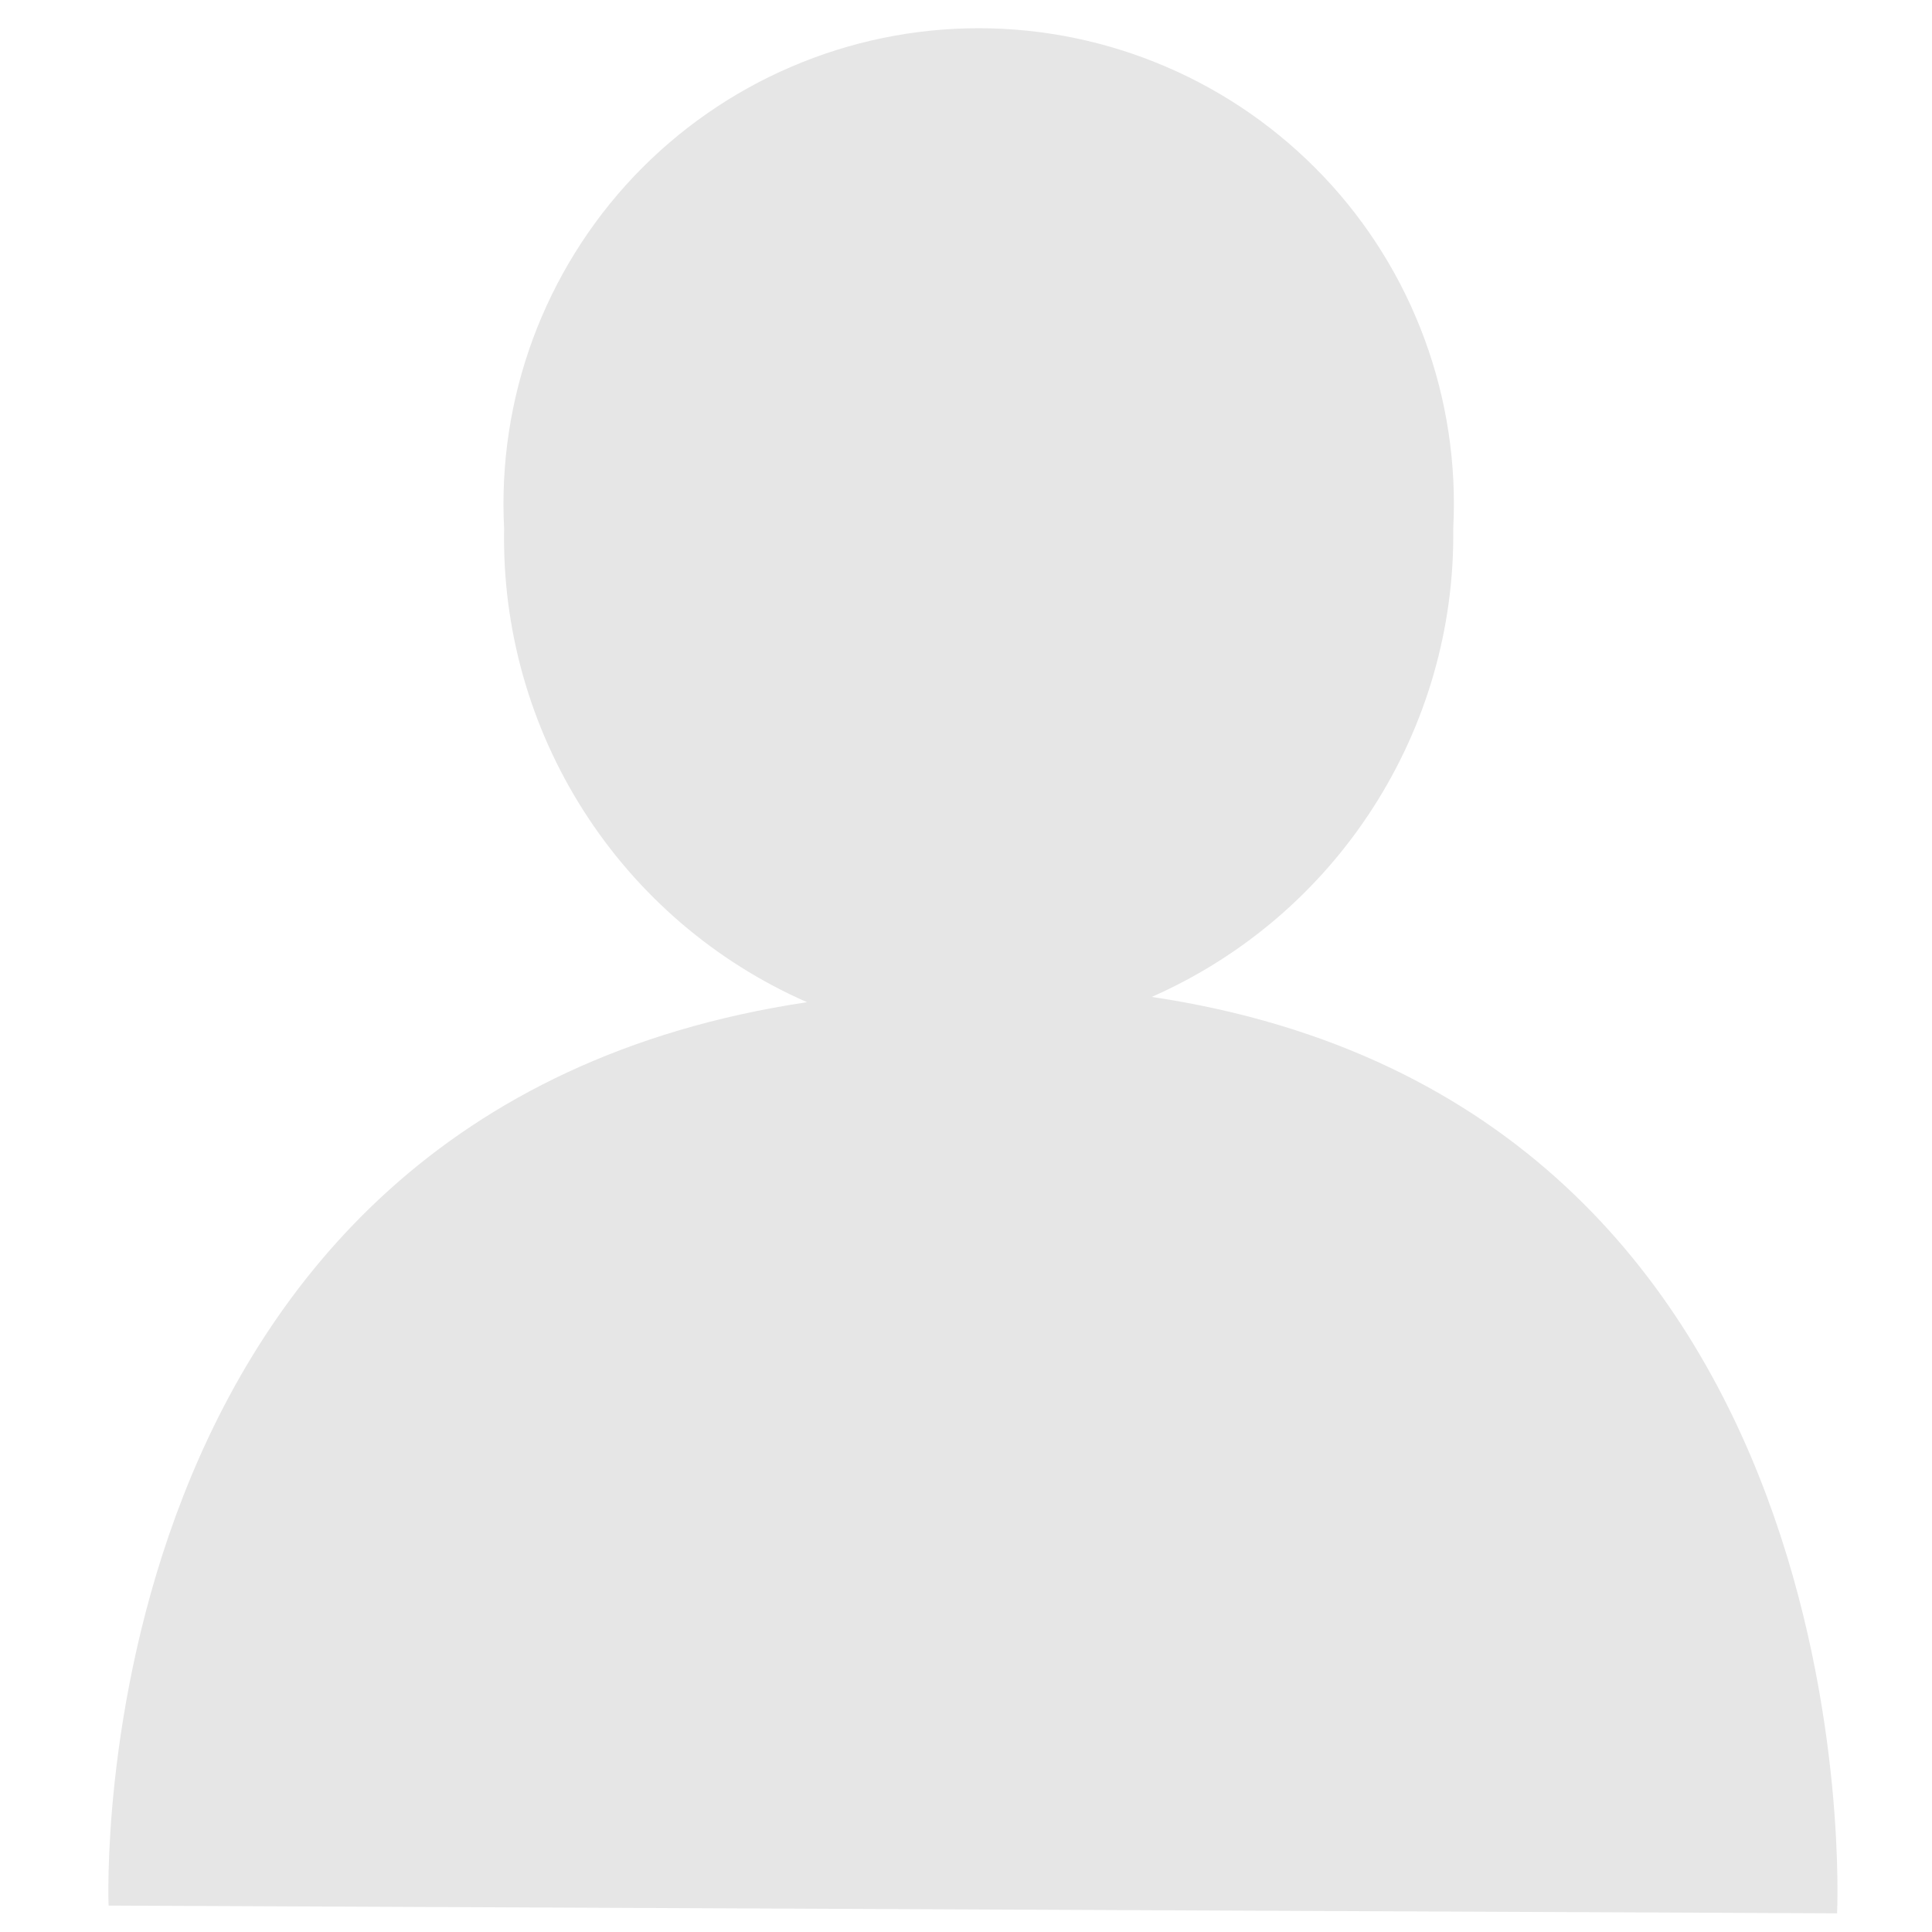 <svg width="15" height="15" viewBox="0 0 15 15" fill="none" xmlns="http://www.w3.org/2000/svg">
<path opacity="0.1" d="M8.942 7.74C9.646 7.43 10.243 6.92 10.659 6.273C11.076 5.626 11.293 4.871 11.283 4.102C11.309 3.602 11.233 3.101 11.06 2.632C10.887 2.162 10.62 1.732 10.275 1.369C9.93 1.006 9.515 0.716 9.055 0.519C8.595 0.321 8.099 0.219 7.599 0.219C7.098 0.219 6.602 0.321 6.142 0.519C5.682 0.716 5.267 1.006 4.922 1.369C4.578 1.732 4.311 2.162 4.137 2.632C3.964 3.101 3.888 3.602 3.914 4.102C3.899 4.879 4.114 5.643 4.533 6.298C4.951 6.952 5.554 7.469 6.266 7.781C0.59 8.632 0.843 14.795 0.843 14.795L14.263 14.855C14.263 14.855 14.577 8.582 8.942 7.74Z" fill="black"/>
</svg>
